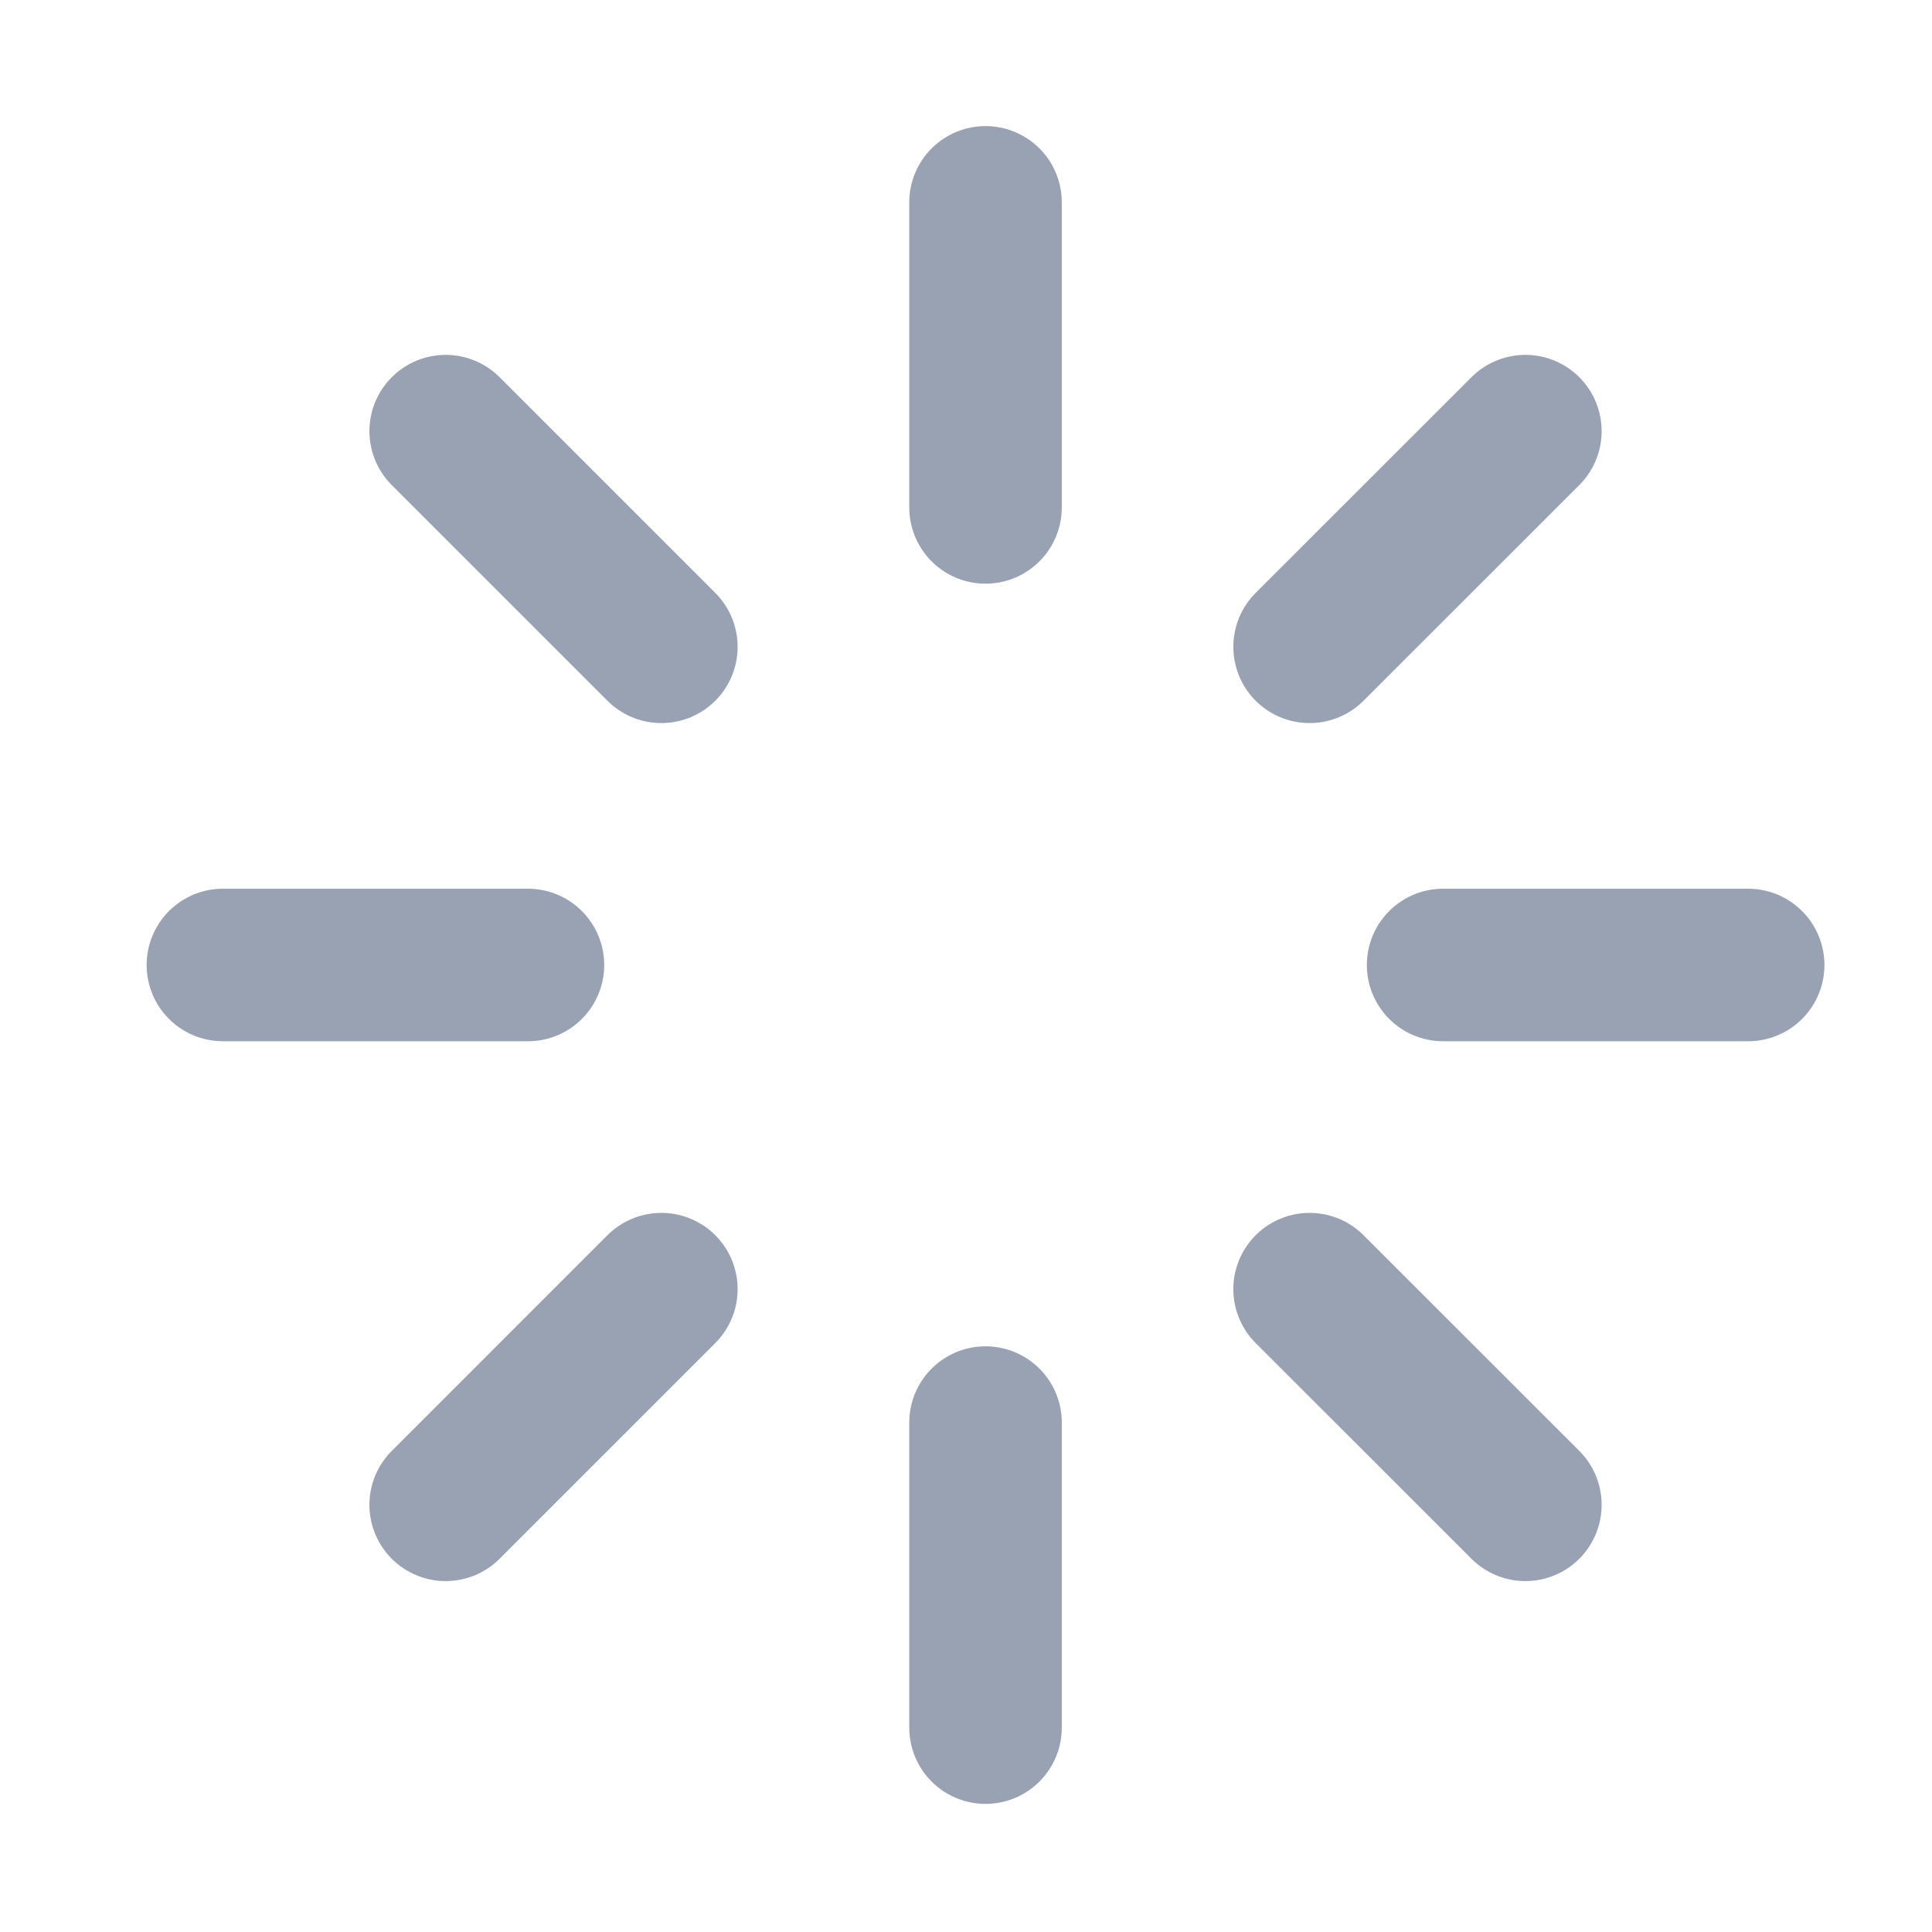 <svg width="19" height="19" viewBox="0 0 19 19" fill="none" xmlns="http://www.w3.org/2000/svg">
<path d="M9.692 1.99V4.99M9.692 13.99V16.99M5.192 9.49H2.192M17.192 9.49H14.192M15.001 14.799L12.879 12.678M15.001 4.24L12.879 6.361M4.383 14.799L6.504 12.678M4.383 4.24L6.504 6.361" stroke="#98A2B3" stroke-width="1.5" stroke-linecap="round" stroke-linejoin="round"/>
</svg>
